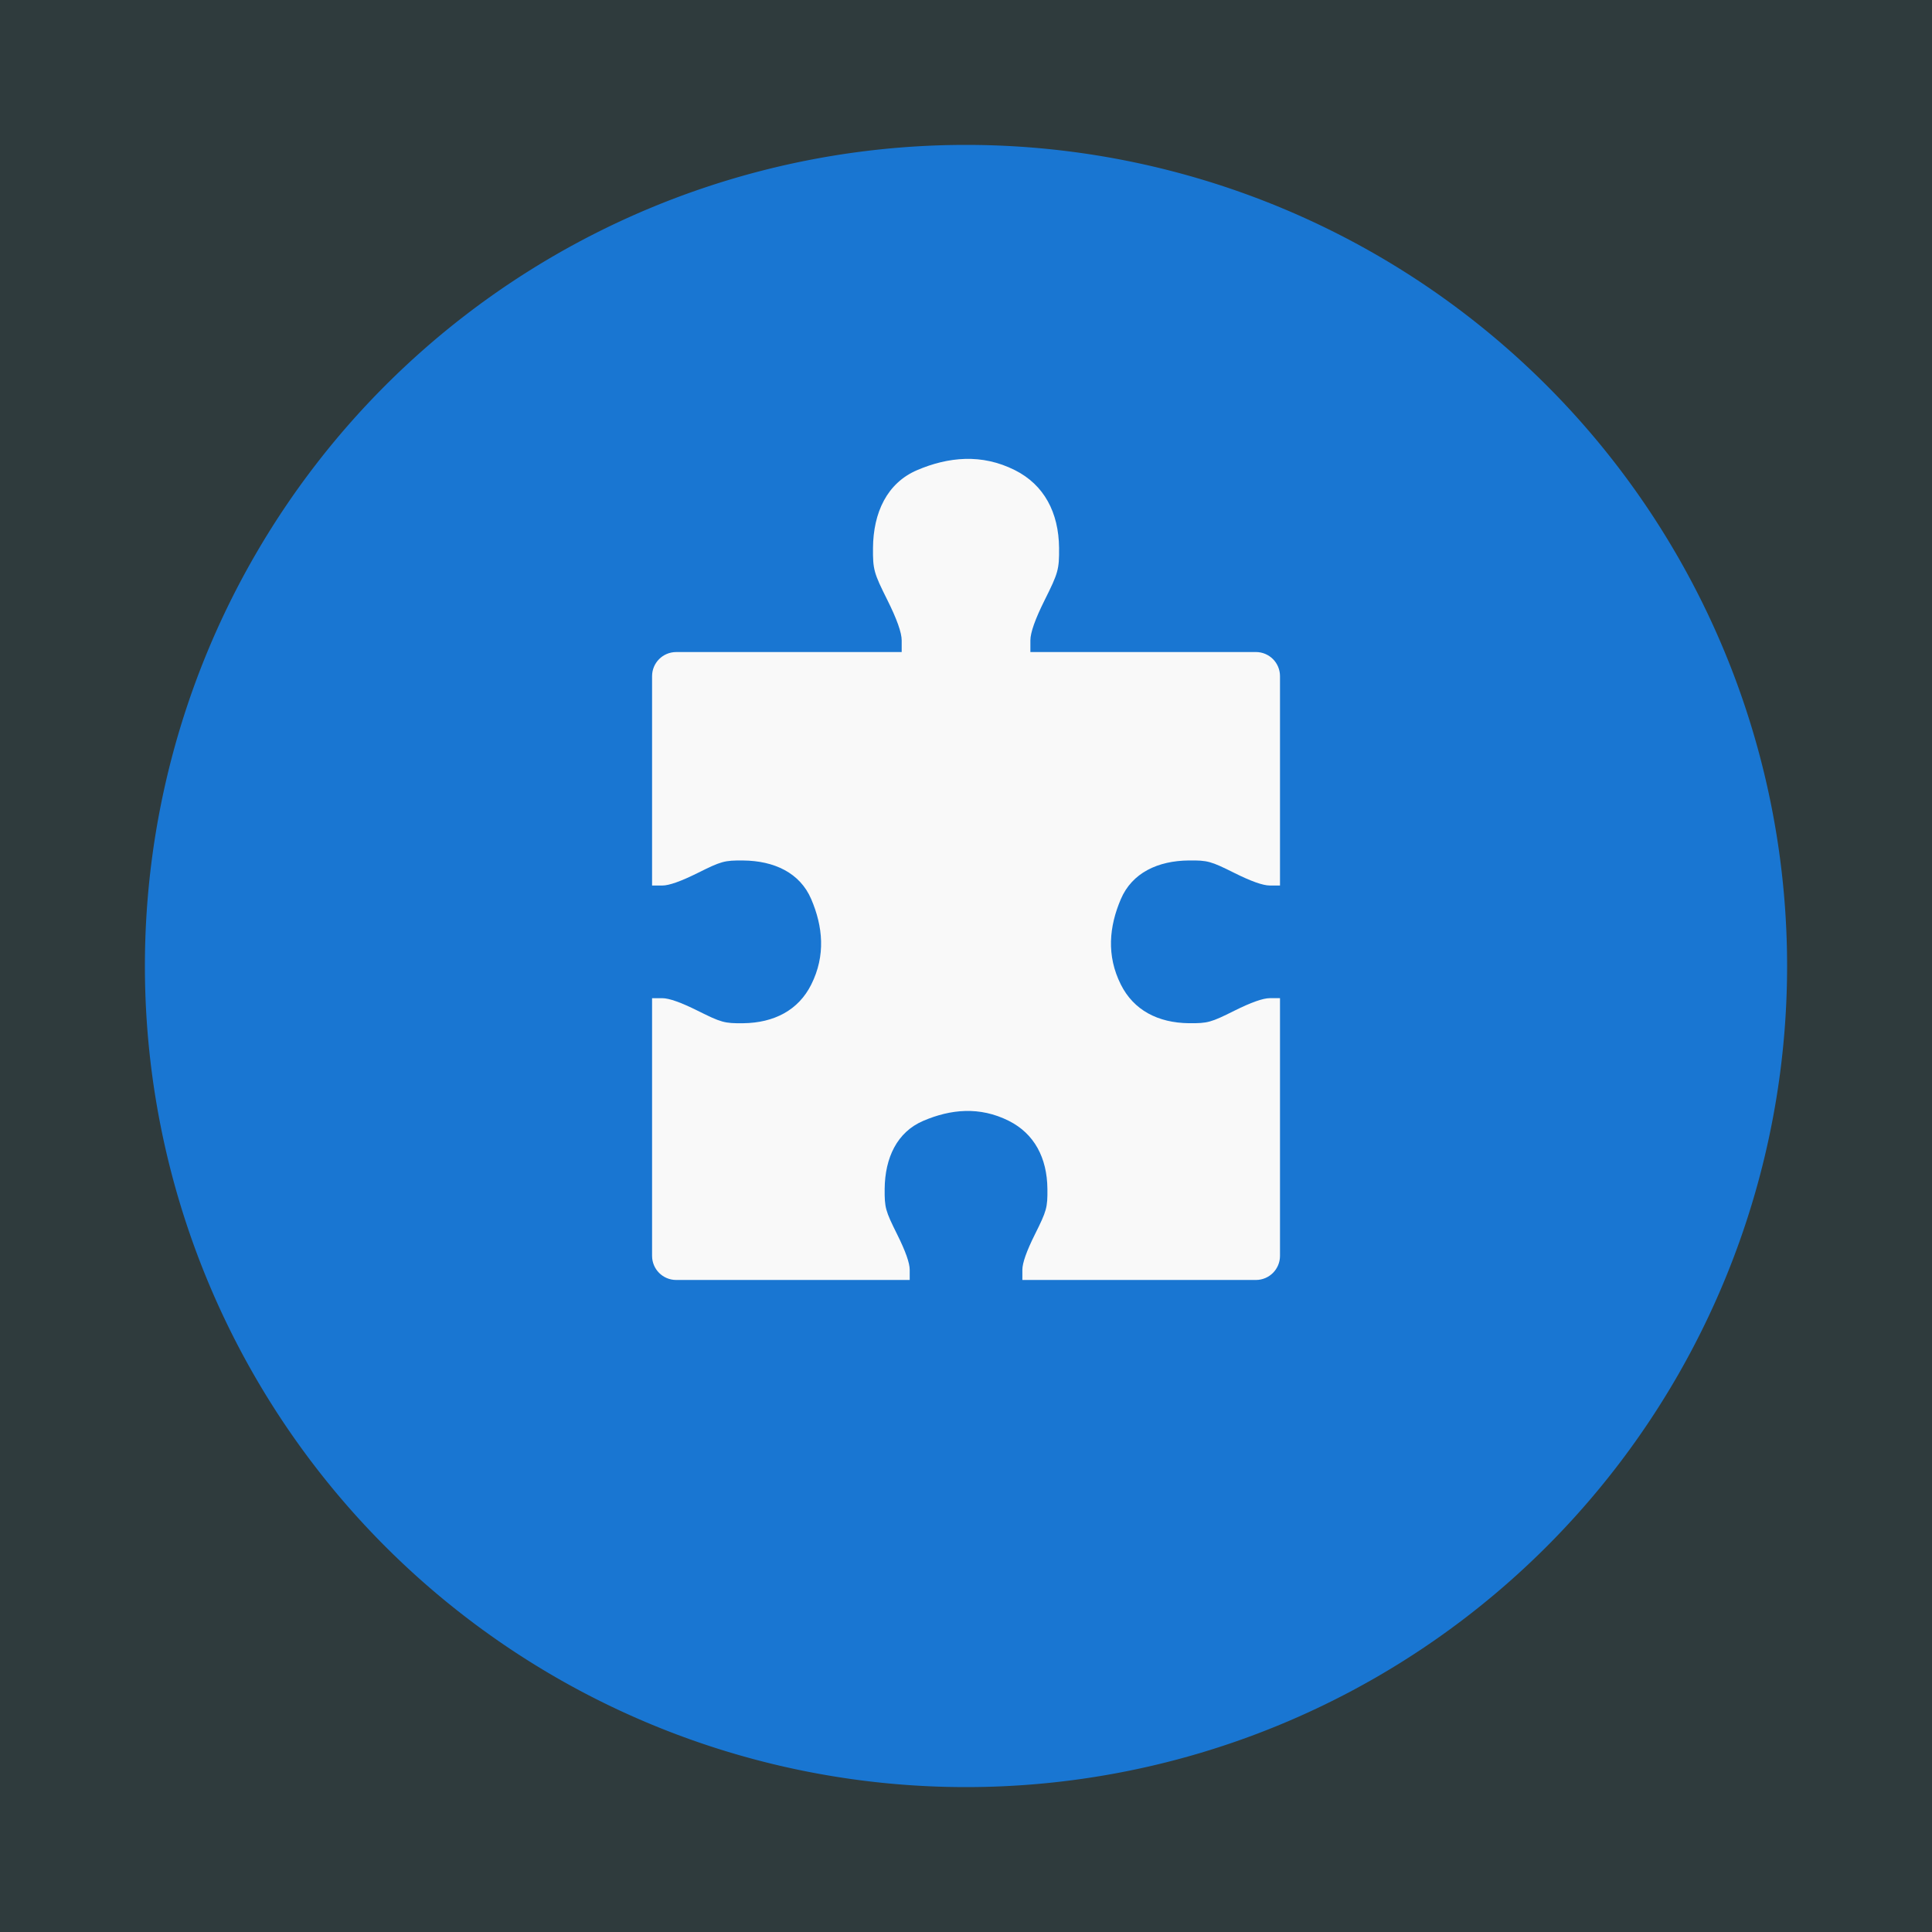 <svg
  xmlns="http://www.w3.org/2000/svg"
  width="80"
  height="80"
  viewBox="0 0 80 80"
  version="1.1"
>
  <rect x="0" y="0" width="80" height="80" fill="#808080" stroke="none"/>
  <rect
    y="1"
    x="1"
    height="78"
    width="78"
    style="fill:#1976d2" />
  <path
    style="fill:#f9f9f9"
    d="m 39.967,19.002 c -0.678,0.019 -1.345,0.189 -1.99,0.465 -1.243,0.531 -1.817,1.753 -1.828,3.225 -0.008,0.886 0.034,1.034 0.592,2.148 0.397,0.796 0.596,1.356 0.596,1.678 v 0.482 h -9.336 c -0.554,0 -1,0.446 -1,1 v 8.668 h 0.422 c 0.281,0 0.772,-0.174 1.469,-0.521 0.975,-0.486 1.103,-0.523 1.879,-0.516 1.287,0.011 2.355,0.512 2.82,1.6 0.483,1.13 0.605,2.332 0,3.539 -0.53,1.058 -1.533,1.584 -2.82,1.6 -0.776,0.008 -0.904,-0.03 -1.879,-0.516 -0.697,-0.348 -1.187,-0.521 -1.469,-0.521 h -0.422 v 10.668 c 0,0.554 0.446,1 1,1 h 9.668 c 0,0 -3.8e-5,-0.28 0,-0.422 0,-0.283 -0.174,-0.772 -0.521,-1.469 -0.486,-0.975 -0.522,-1.103 -0.516,-1.879 0.011,-1.287 0.512,-2.356 1.6,-2.82 1.13,-0.483 2.332,-0.605 3.539,0 1.058,0.53 1.588,1.533 1.6,2.82 0.008,0.775 -0.03,0.904 -0.516,1.879 -0.348,0.697 -0.521,1.188 -0.521,1.469 0,0.14 0,0.422 0,0.422 h 9.668 c 0.554,0 1,-0.446 1,-1 V 41.332 h -0.422 c -0.281,0 -0.772,0.173 -1.469,0.521 -0.975,0.487 -1.103,0.522 -1.879,0.516 -1.287,-0.015 -2.29,-0.542 -2.82,-1.6 -0.605,-1.207 -0.483,-2.409 0,-3.539 0.465,-1.088 1.533,-1.59 2.82,-1.6 0.776,-0.008 0.904,0.03 1.879,0.516 0.697,0.348 1.187,0.521 1.469,0.521 h 0.422 v -8.668 c 0,-0.554 -0.446,-1 -1,-1 h -9.336 v -0.482 c 0,-0.322 0.198,-0.882 0.596,-1.678 0.556,-1.114 0.599,-1.262 0.592,-2.148 C 43.84,21.22 43.232,20.073 42.023,19.467 41.334,19.121 40.644,18.984 39.967,19.002 Z"
	/>
 <path
   style="fill:#2f3b3d"
   d="M 0,0 V 80 H 80 V 0 Z M 40,6 A 34,34 0 0 1 74,40 34,34 0 0 1 40,74 34,34 0 0 1 6,40 34,34 0 0 1 40,6 Z" />
</svg>

